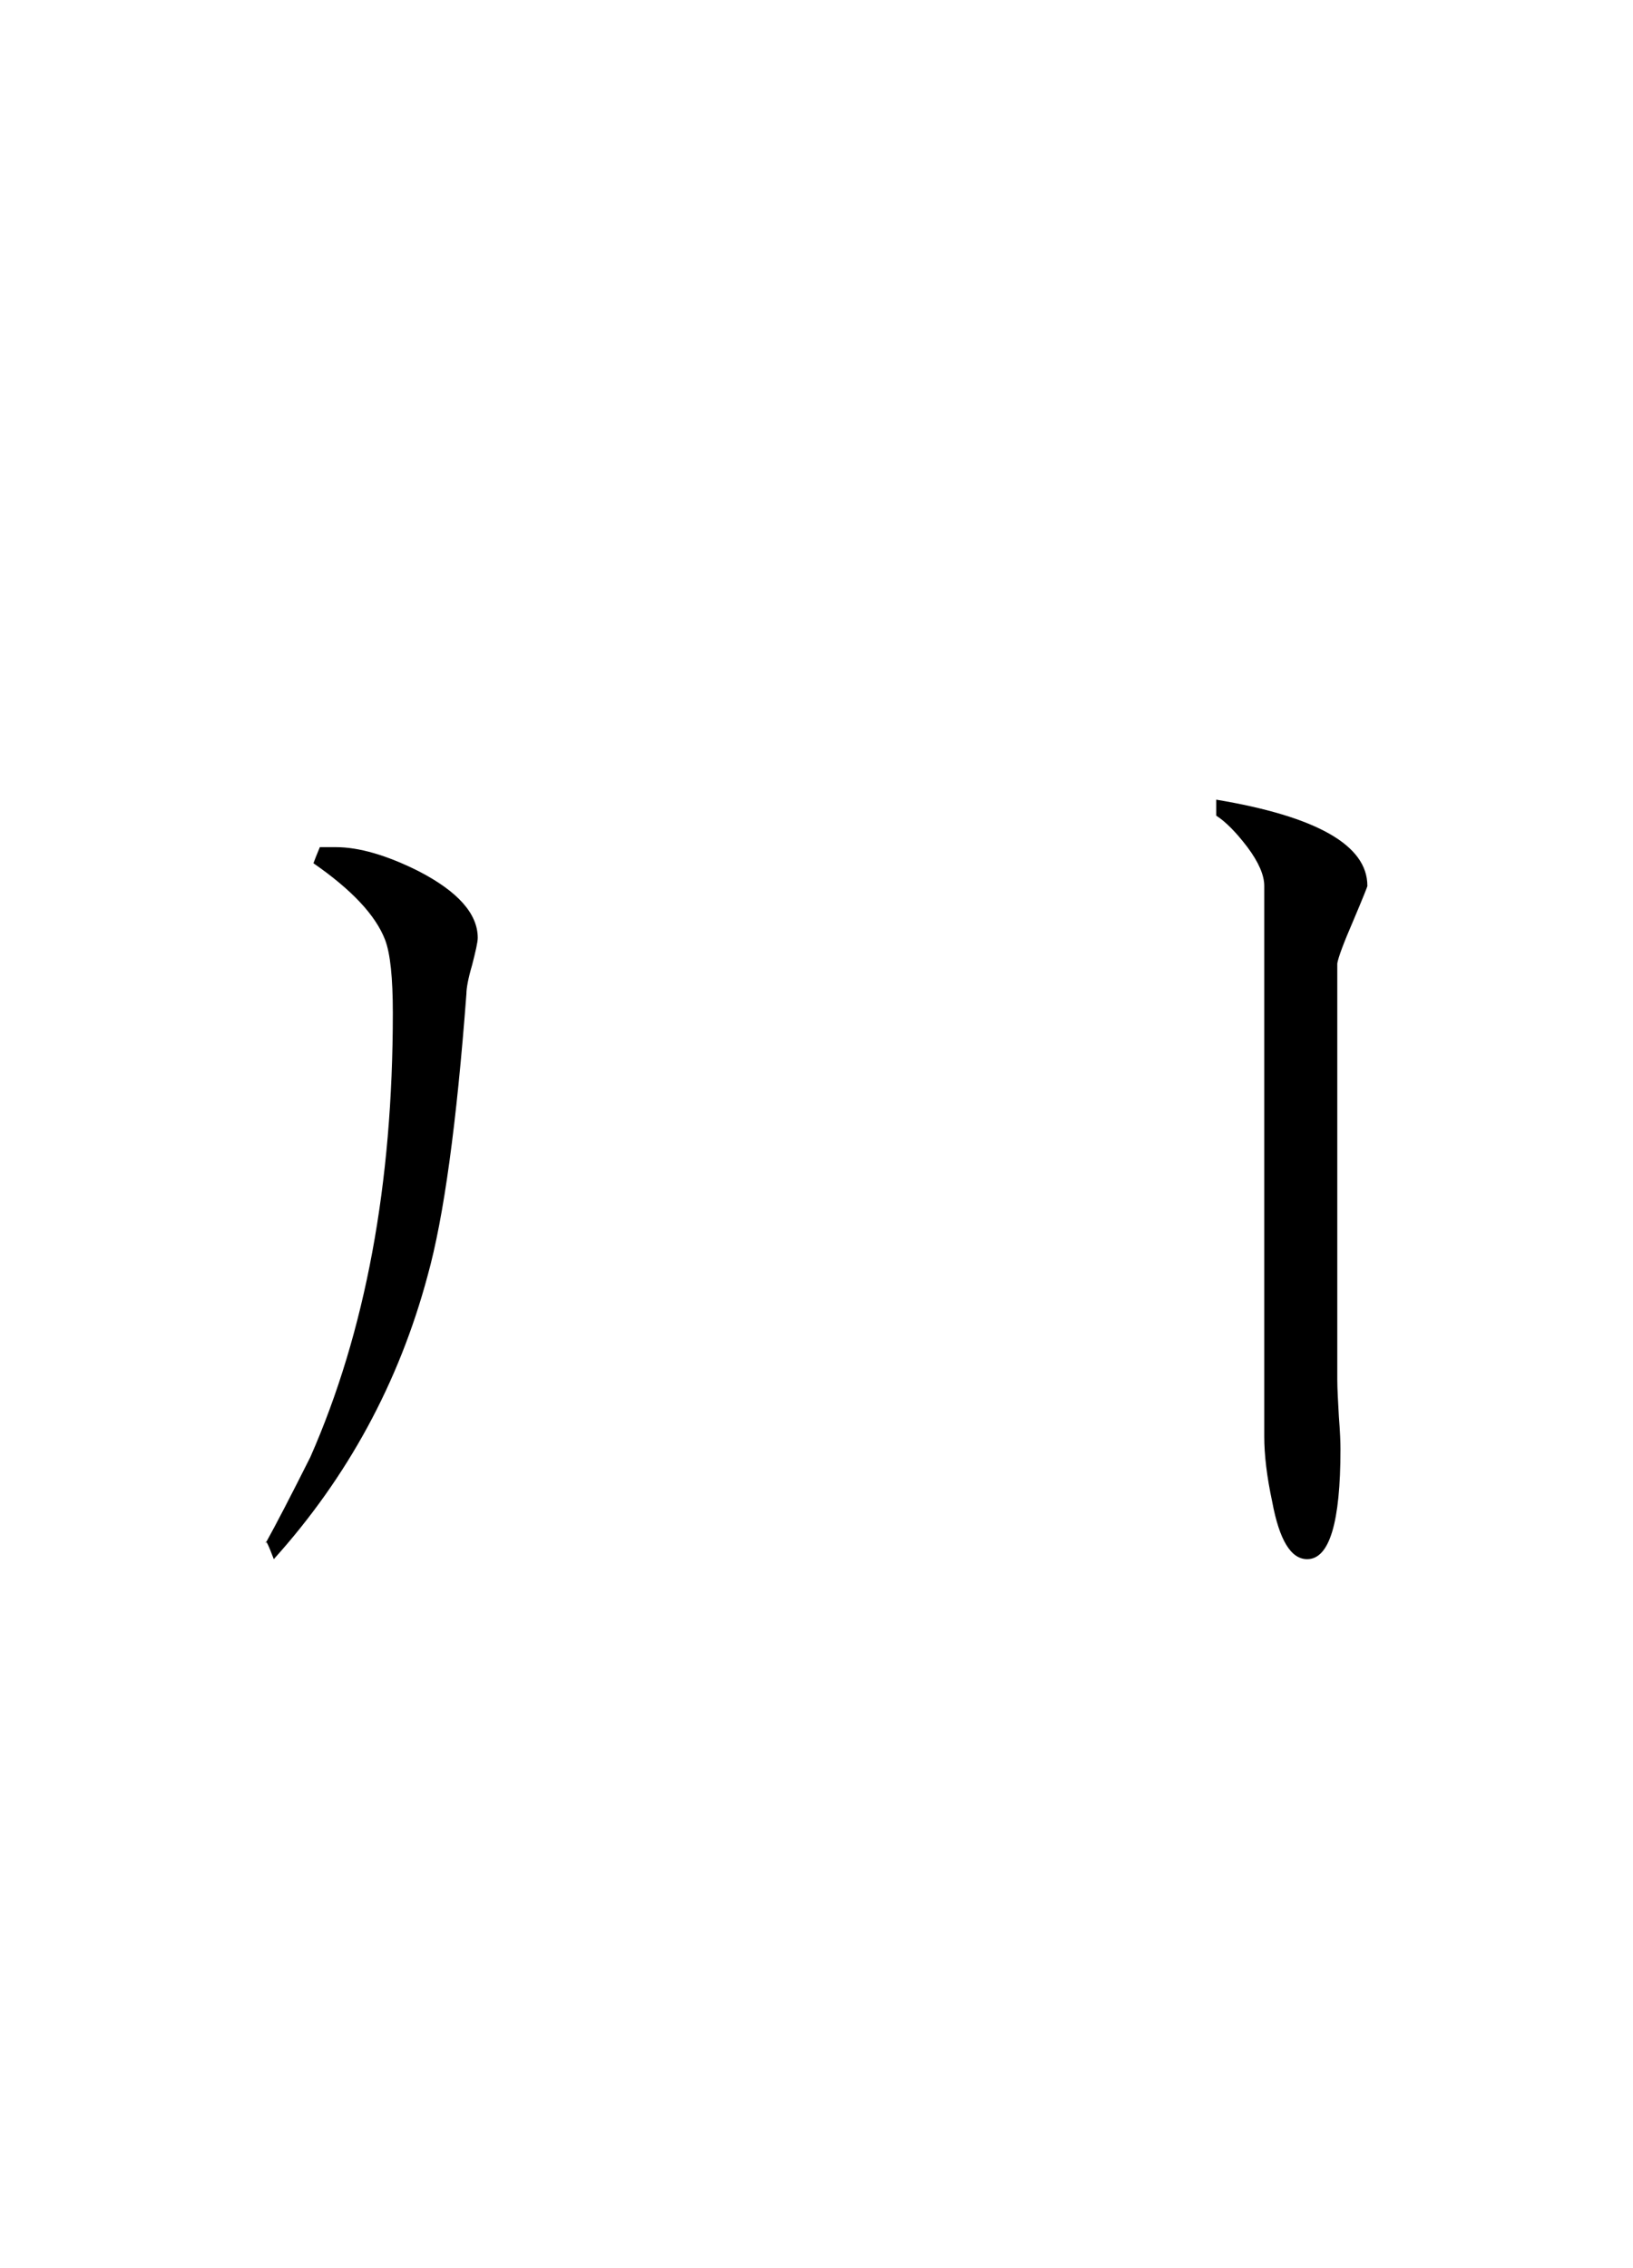 <svg viewBox="2 4 36 50" xmlns="http://www.w3.org/2000/svg"><path d="m32.145 23.527c0 .02-.102.273-.312.77-.211.488-.328.801-.352.941v9.168c0 .207.016.48.035.824.027.344.035.57.035.719 0 1.613-.242 2.422-.734 2.422-.359 0-.613-.422-.77-1.262-.121-.562-.176-1.043-.176-1.441v-12.141c0-.234-.125-.523-.371-.852-.25-.328-.473-.555-.688-.695v-.352c2.223.371 3.332 1.008 3.332 1.898zm-19.613 1.148c0 .094-.047.297-.125.602-.09.305-.125.516-.125.633-.215 2.852-.496 4.922-.855 6.211-.633 2.363-1.766 4.445-3.391 6.25-.125-.328-.18-.445-.18-.352.234-.422.562-1.055.984-1.895 1.219-2.766 1.82-6.031 1.82-9.793 0-.773-.055-1.312-.172-1.617-.211-.543-.738-1.102-1.578-1.684.023-.066.07-.184.141-.355h.352c.516 0 1.125.18 1.82.527.871.449 1.309.941 1.309 1.473zm0 0"/></svg>